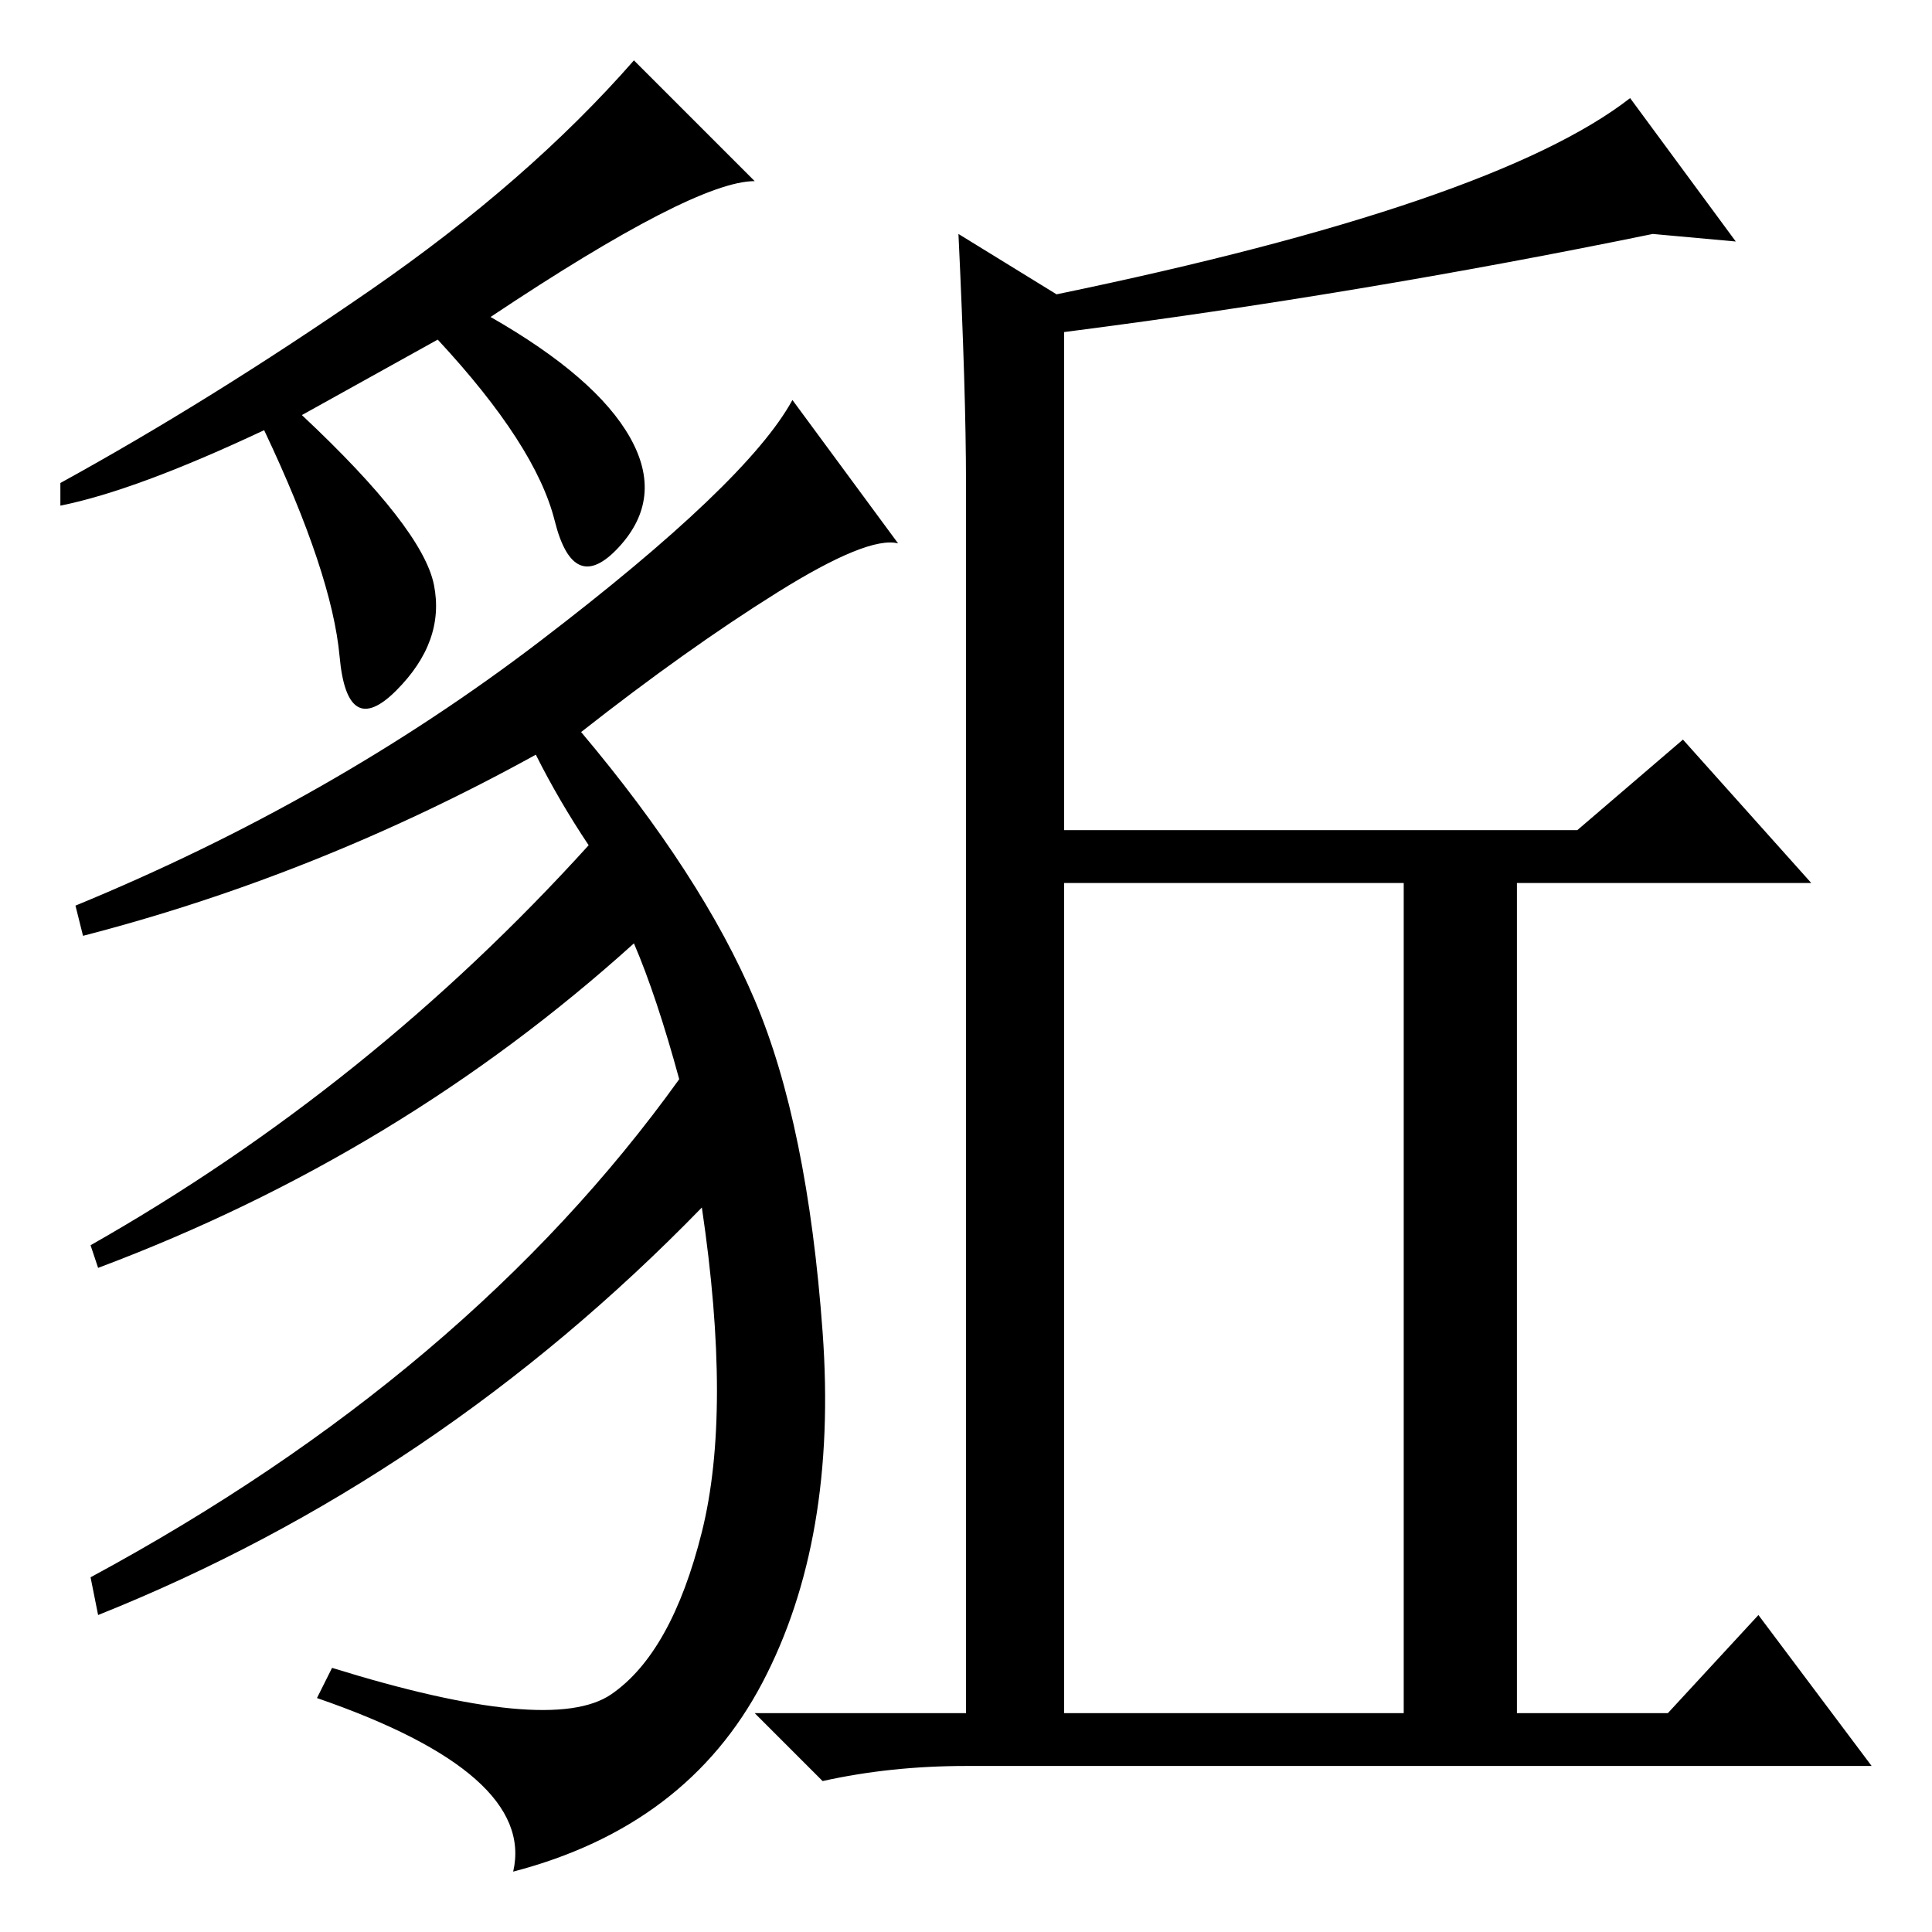 <?xml version="1.0" standalone="no"?>
<!DOCTYPE svg PUBLIC "-//W3C//DTD SVG 1.1//EN" "http://www.w3.org/Graphics/SVG/1.1/DTD/svg11.dtd" >
<svg xmlns="http://www.w3.org/2000/svg" xmlns:xlink="http://www.w3.org/1999/xlink" version="1.1" viewBox="0 -36 256 256">
  <g transform="matrix(1 0 0 -1 0 220)">
   <path fill="currentColor"
d="M219 225q-39 -8 -78 -13v-66h68l14 12l17 -19h-39v-110h20l12 13l15 -20h-120q-10 0 -19 -2l-9 9h28v163q0 12 -1 33l13 -8q58 12 76 26l14 -19zM141 29h45v110h-45v-110zM100 232q-8 0 -35 -18q14 -8 18.5 -16t-1.5 -14.5t-8.5 3.5t-15.5 24l-18 -10q16 -15 17.5 -22.5
t-5 -14t-7.5 4.5t-10 30q-17 -8 -27 -10v3q20 11 41 25.5t35 30.5zM119 184q-4 1 -16 -6.5t-26 -18.5q16 -19 23 -35.5t9 -44t-8 -46.5t-33 -25q3 13 -26 23l2 4q29 -9 37 -3.5t12 21.5t0 43q-35 -36 -80 -54l-1 5q50 27 78 66q-3 11 -6 18q-31 -28 -71 -43l-1 3
q37 21 66 53q-4 6 -7 12q-29 -16 -60 -24l-1 4q34 14 61.5 35t33.5 32z" />
  </g>

</svg>

